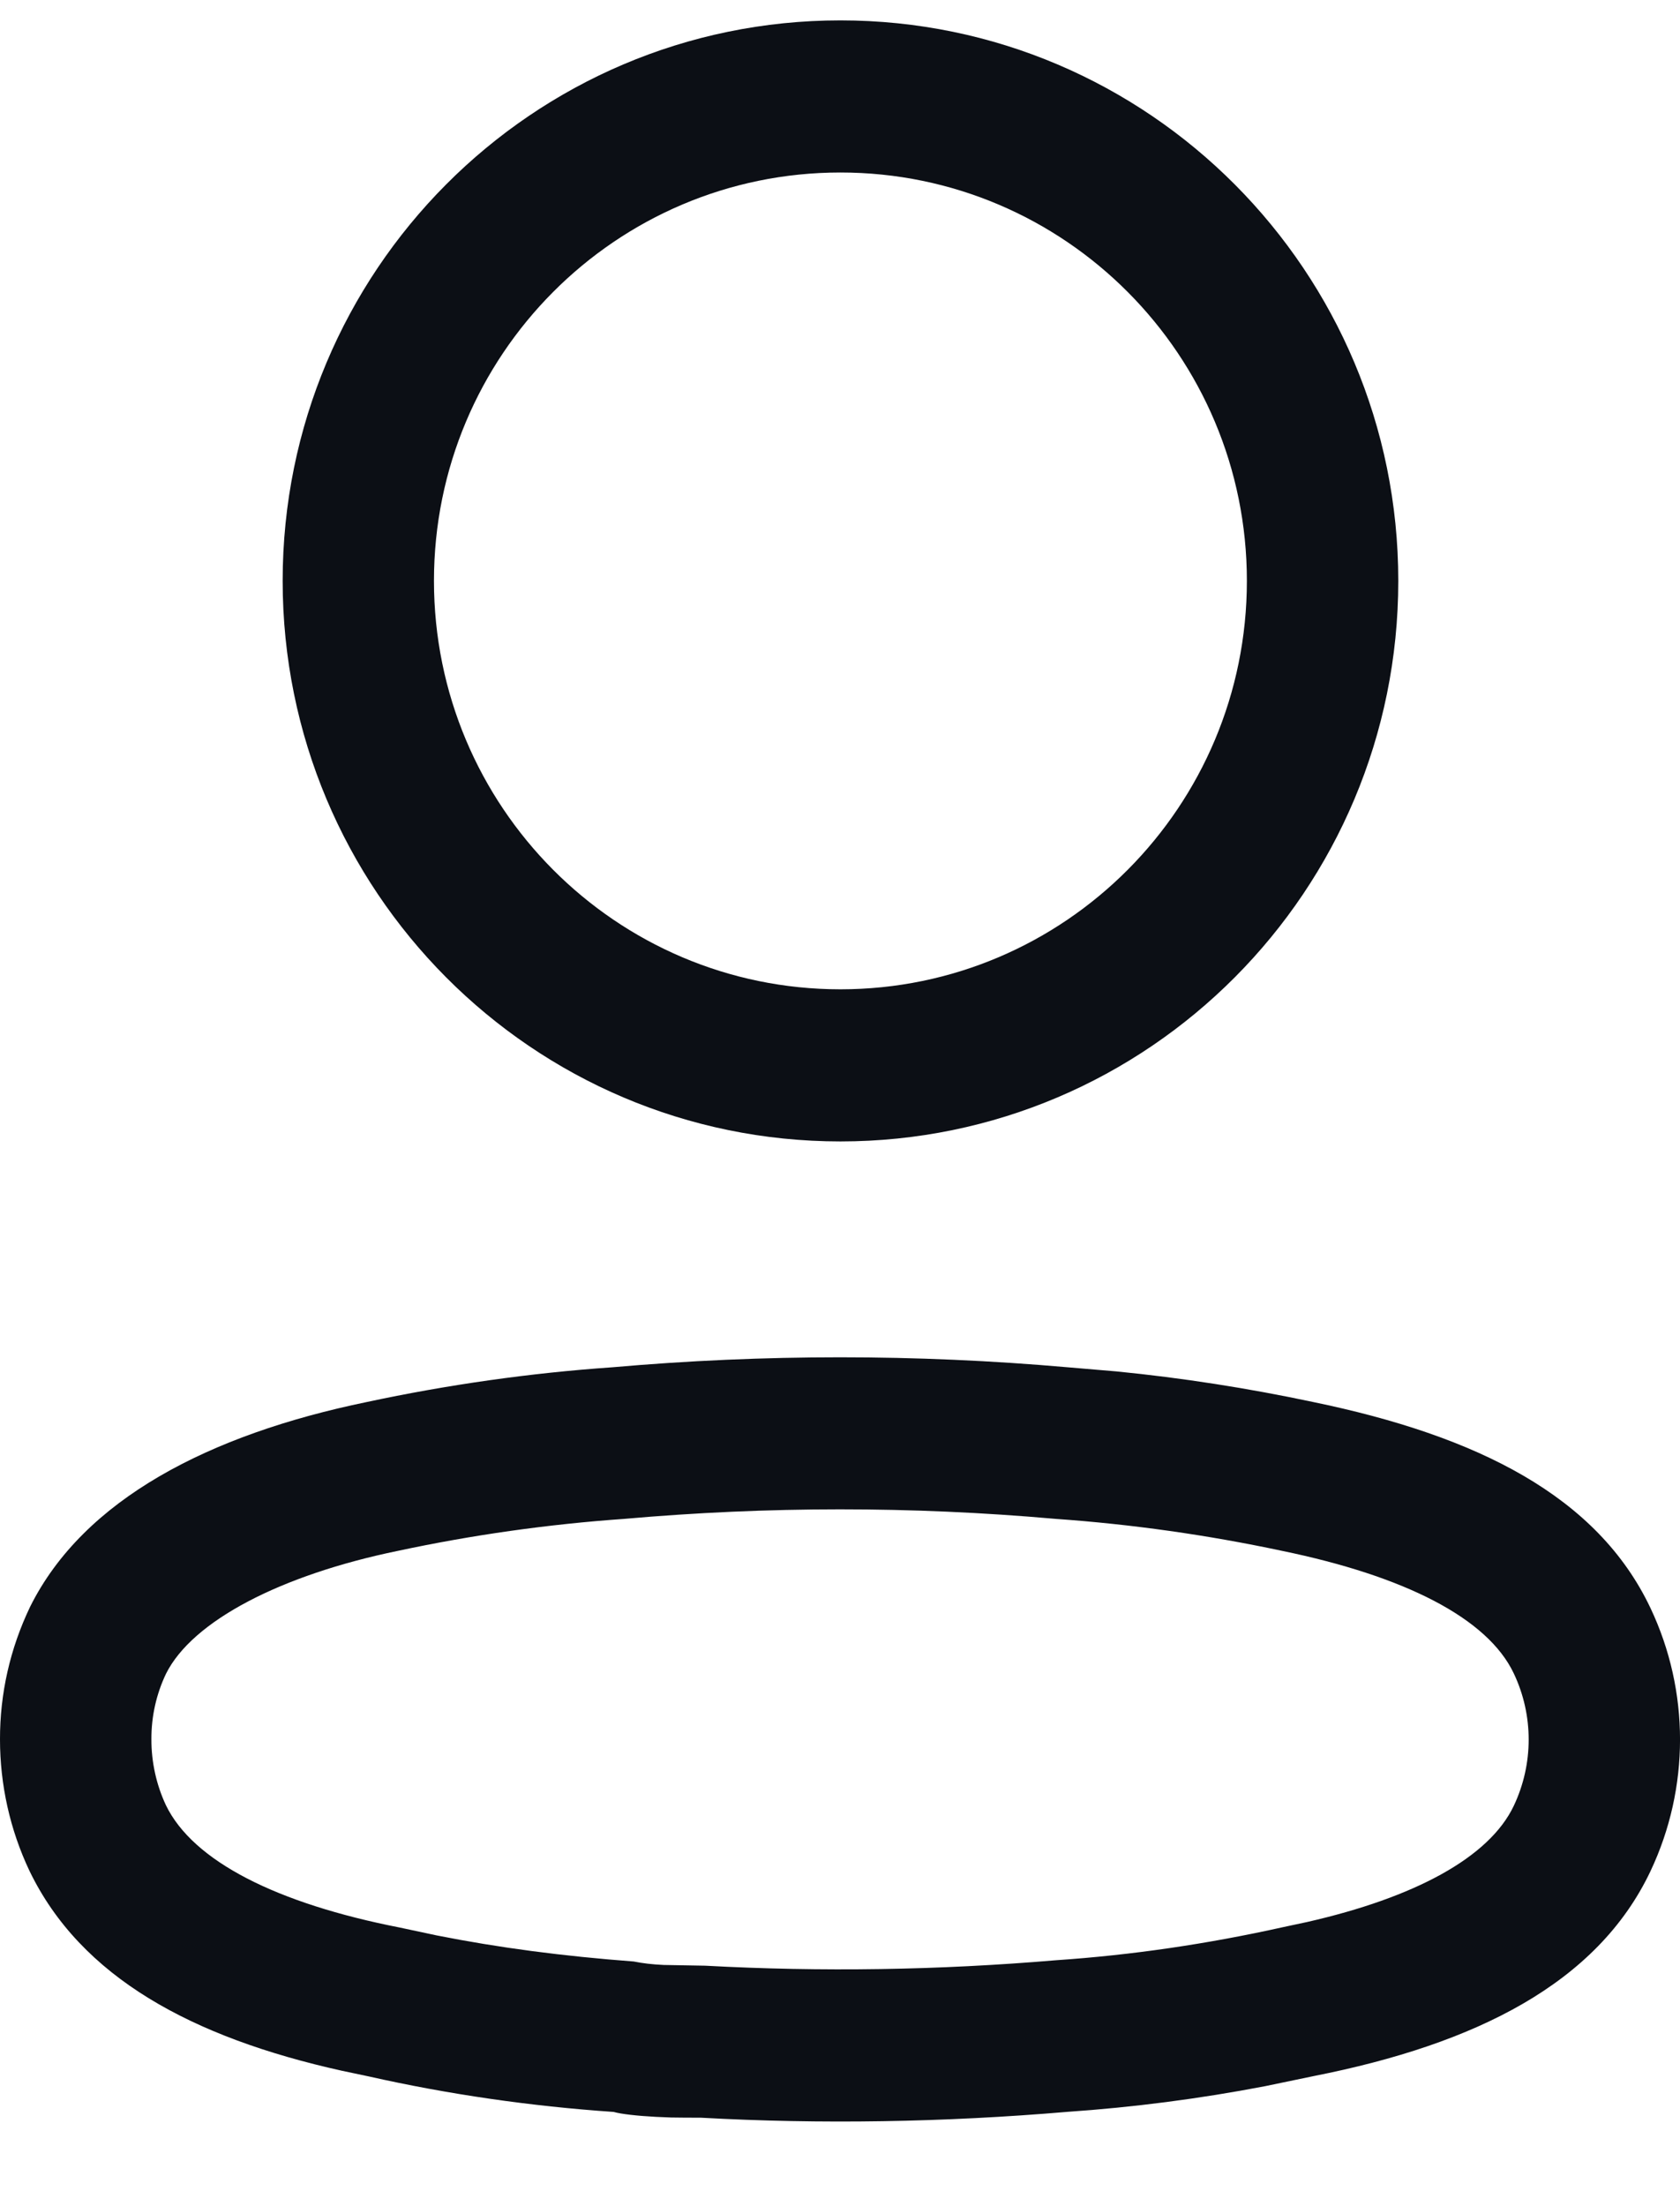 <svg width="16" height="21" viewBox="0 0 16 21" fill="none" xmlns="http://www.w3.org/2000/svg">
<path d="M5.83 13.015C7.274 12.888 8.726 12.888 10.17 13.015L10.631 13.054C11.261 13.116 11.887 13.214 12.504 13.345C14.074 13.669 15.214 14.242 15.719 15.307C16.094 16.099 16.094 17.018 15.719 17.811C15.213 18.878 14.058 19.456 12.515 19.761L12.048 19.858C11.423 19.978 10.793 20.059 10.168 20.102C8.994 20.202 7.814 20.221 6.676 20.158C6.551 20.158 6.466 20.157 6.392 20.156L6.248 20.15C6.073 20.141 5.912 20.123 5.845 20.103C5.053 20.049 4.267 19.935 3.512 19.765L3.256 19.711C1.828 19.394 0.77 18.821 0.281 17.809C0.095 17.417 -0 16.988 0 16.557C-0.001 16.123 0.095 15.694 0.287 15.294C0.797 14.271 1.994 13.655 3.491 13.346C4.266 13.18 5.052 13.069 5.83 13.015ZM10.044 14.457C8.684 14.337 7.316 14.337 5.943 14.458C5.22 14.509 4.501 14.61 3.786 14.763C2.679 14.991 1.833 15.427 1.581 15.932C1.489 16.125 1.441 16.337 1.442 16.555C1.441 16.774 1.49 16.991 1.58 17.183C1.839 17.718 2.638 18.119 3.808 18.348L4.16 18.423C4.751 18.54 5.359 18.62 6.035 18.671C6.12 18.688 6.212 18.699 6.321 18.704L6.715 18.711C7.825 18.771 8.938 18.754 10.058 18.659C10.779 18.61 11.496 18.505 12.22 18.344L12.445 18.296C13.472 18.063 14.183 17.682 14.417 17.189C14.606 16.79 14.606 16.327 14.417 15.929C14.167 15.401 13.375 15.002 12.209 14.762C11.499 14.611 10.78 14.509 10.056 14.458L10.044 14.457ZM8.004 0.194C10.938 0.194 13.317 2.583 13.317 5.529C13.317 8.476 10.938 10.865 8.004 10.865C5.07 10.865 2.692 8.476 2.692 5.529C2.692 2.583 5.07 0.194 8.004 0.194ZM8.004 1.642C5.866 1.642 4.133 3.382 4.133 5.529C4.133 7.676 5.866 9.417 8.004 9.417C10.142 9.417 11.875 7.676 11.875 5.529C11.875 3.382 10.142 1.642 8.004 1.642Z" fill="#0C0F15"/>
</svg>
